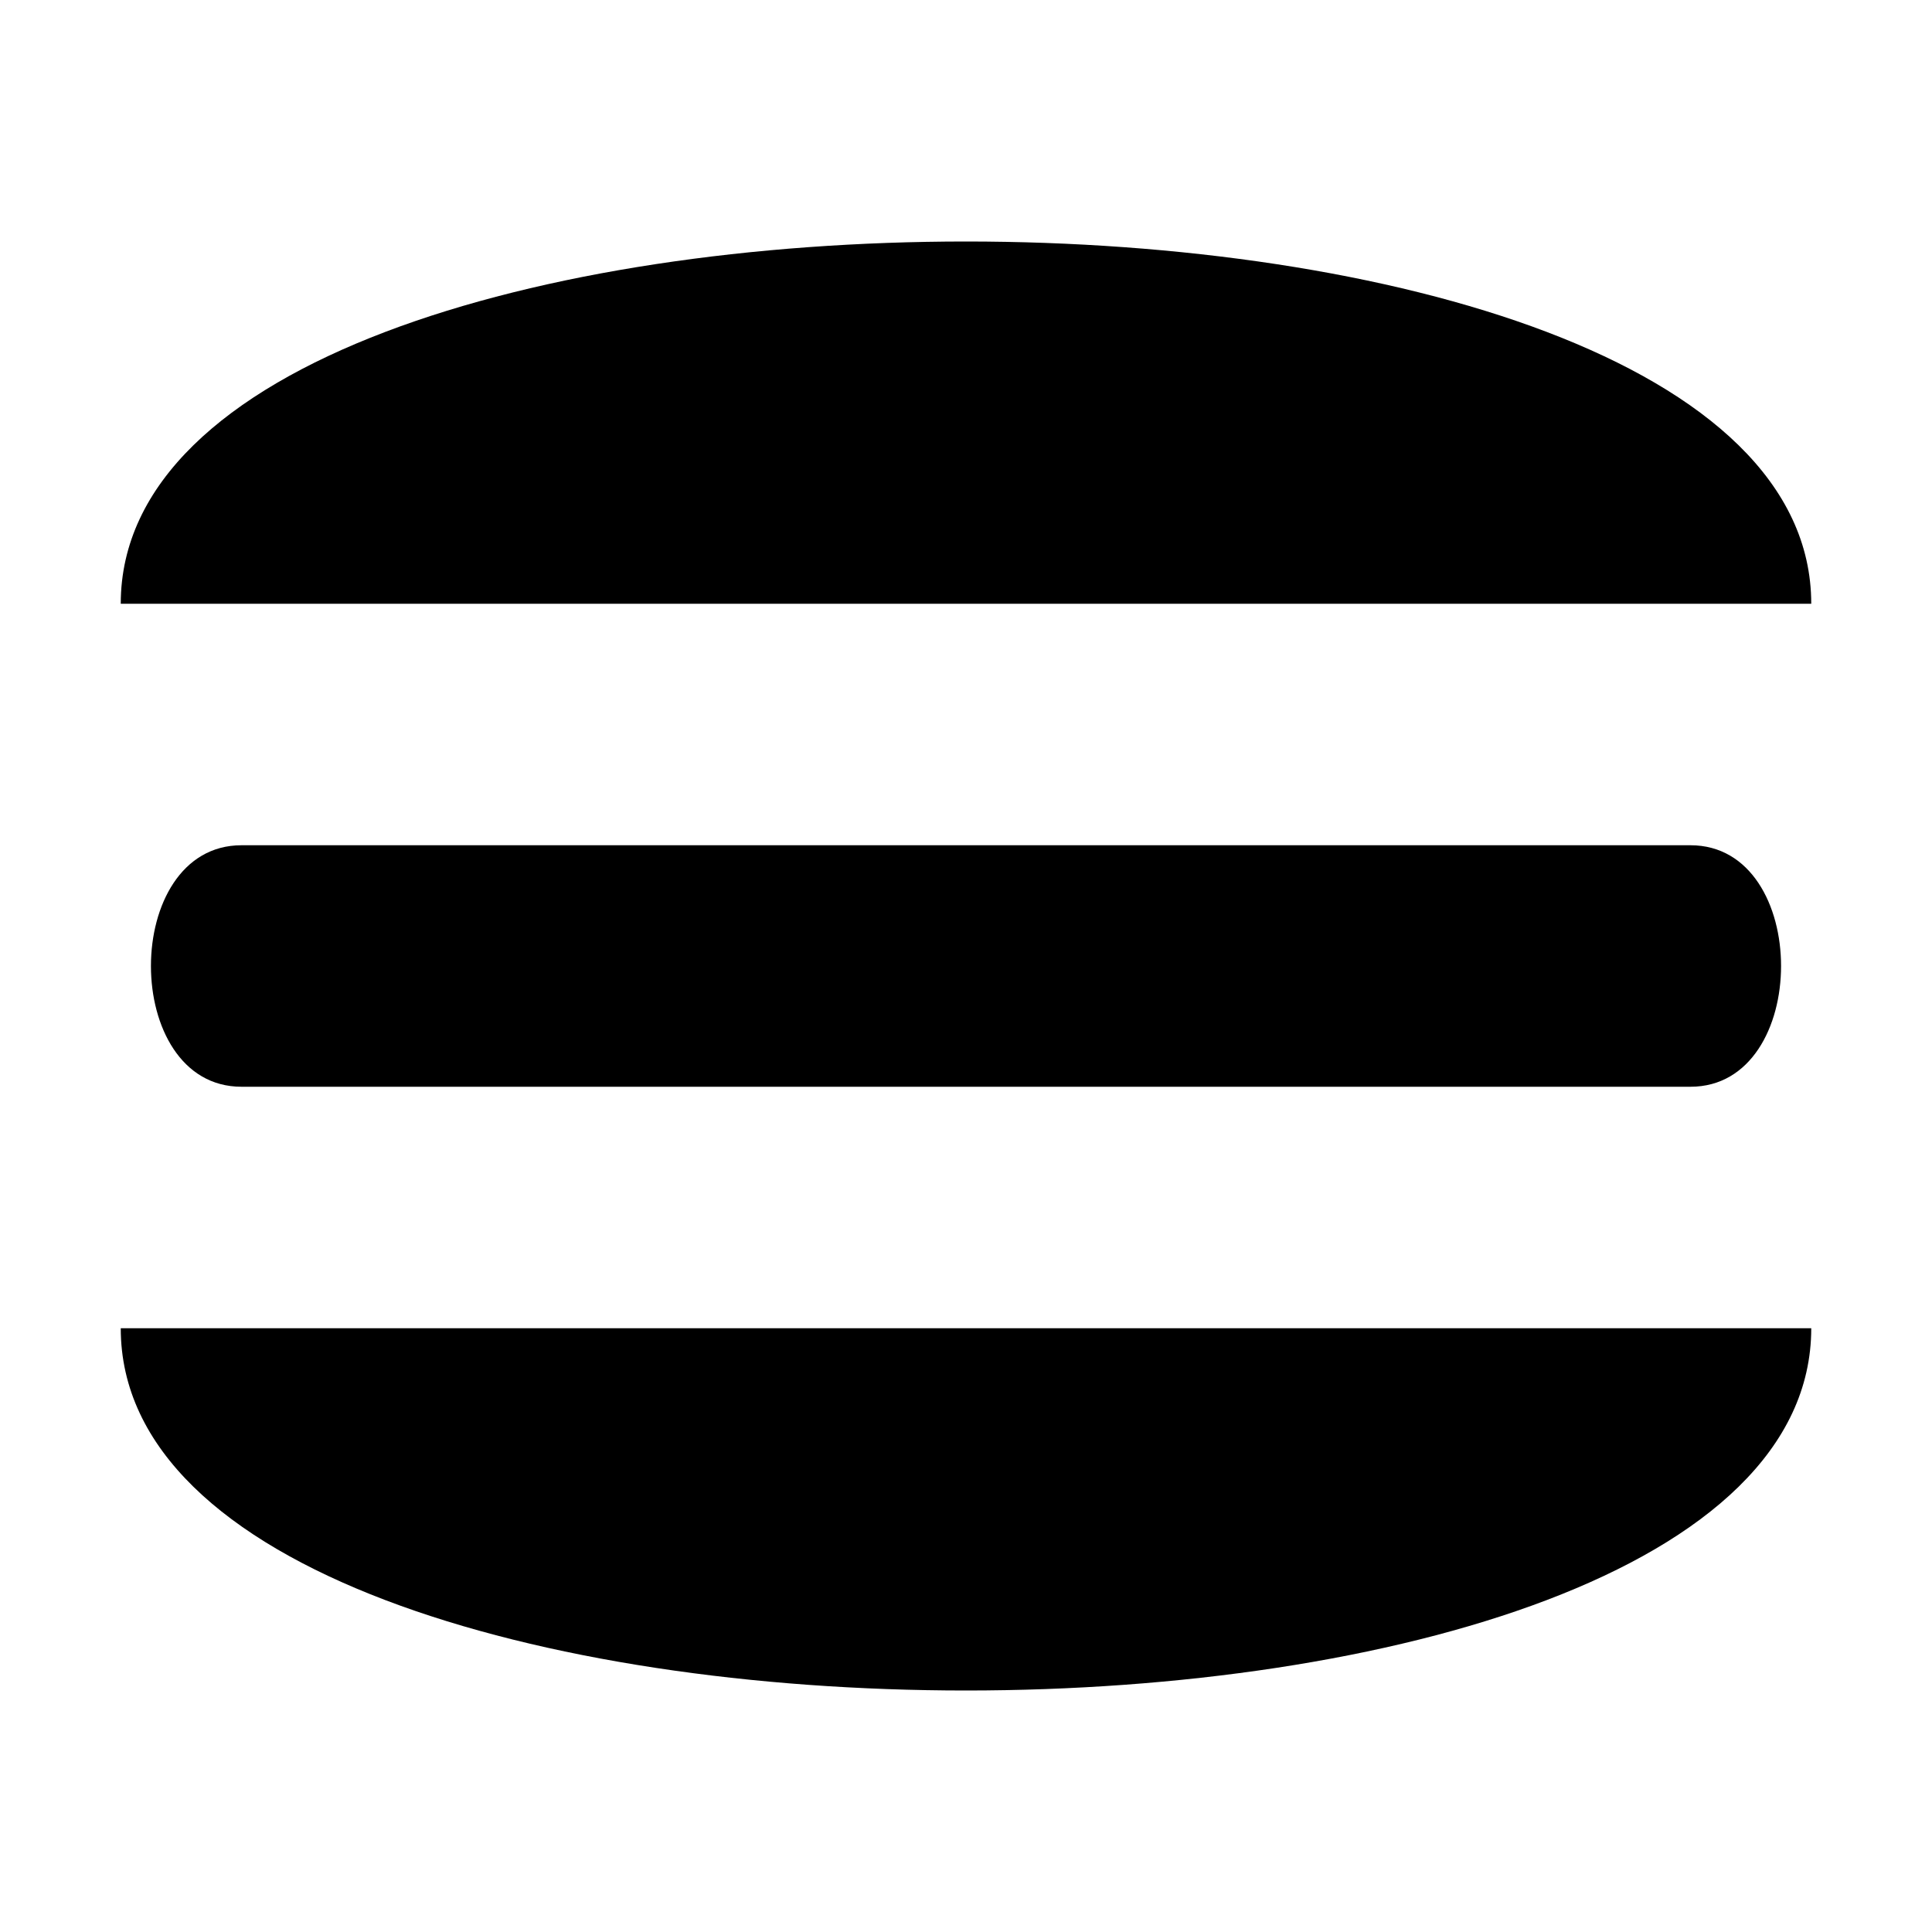 <?xml version="1.0" encoding="UTF-8" standalone="no"?>
<!-- Created with Inkscape (http://www.inkscape.org/) -->
<svg id="svg2" xmlns:rdf="http://www.w3.org/1999/02/22-rdf-syntax-ns#" xmlns="http://www.w3.org/2000/svg" height="16" width="16" version="1.1" xmlns:cc="http://creativecommons.org/ns#" xmlns:dc="http://purl.org/dc/elements/1.1/">

 <g id="layer1" transform="translate(0,-1036.362)">
  <path id="path3754" fill="#000" d="M8,2c-3.5,0-7,1-7,3h14c0-2-3.5-3-7-3zm-6,5c-1,0-1,2,0,2h12c1,0,1-2,0-2h-12zm-1,4c0,4,14,4,14,0h-14z" transform="translate(0,1036.362)"/>
 </g>
</svg>
